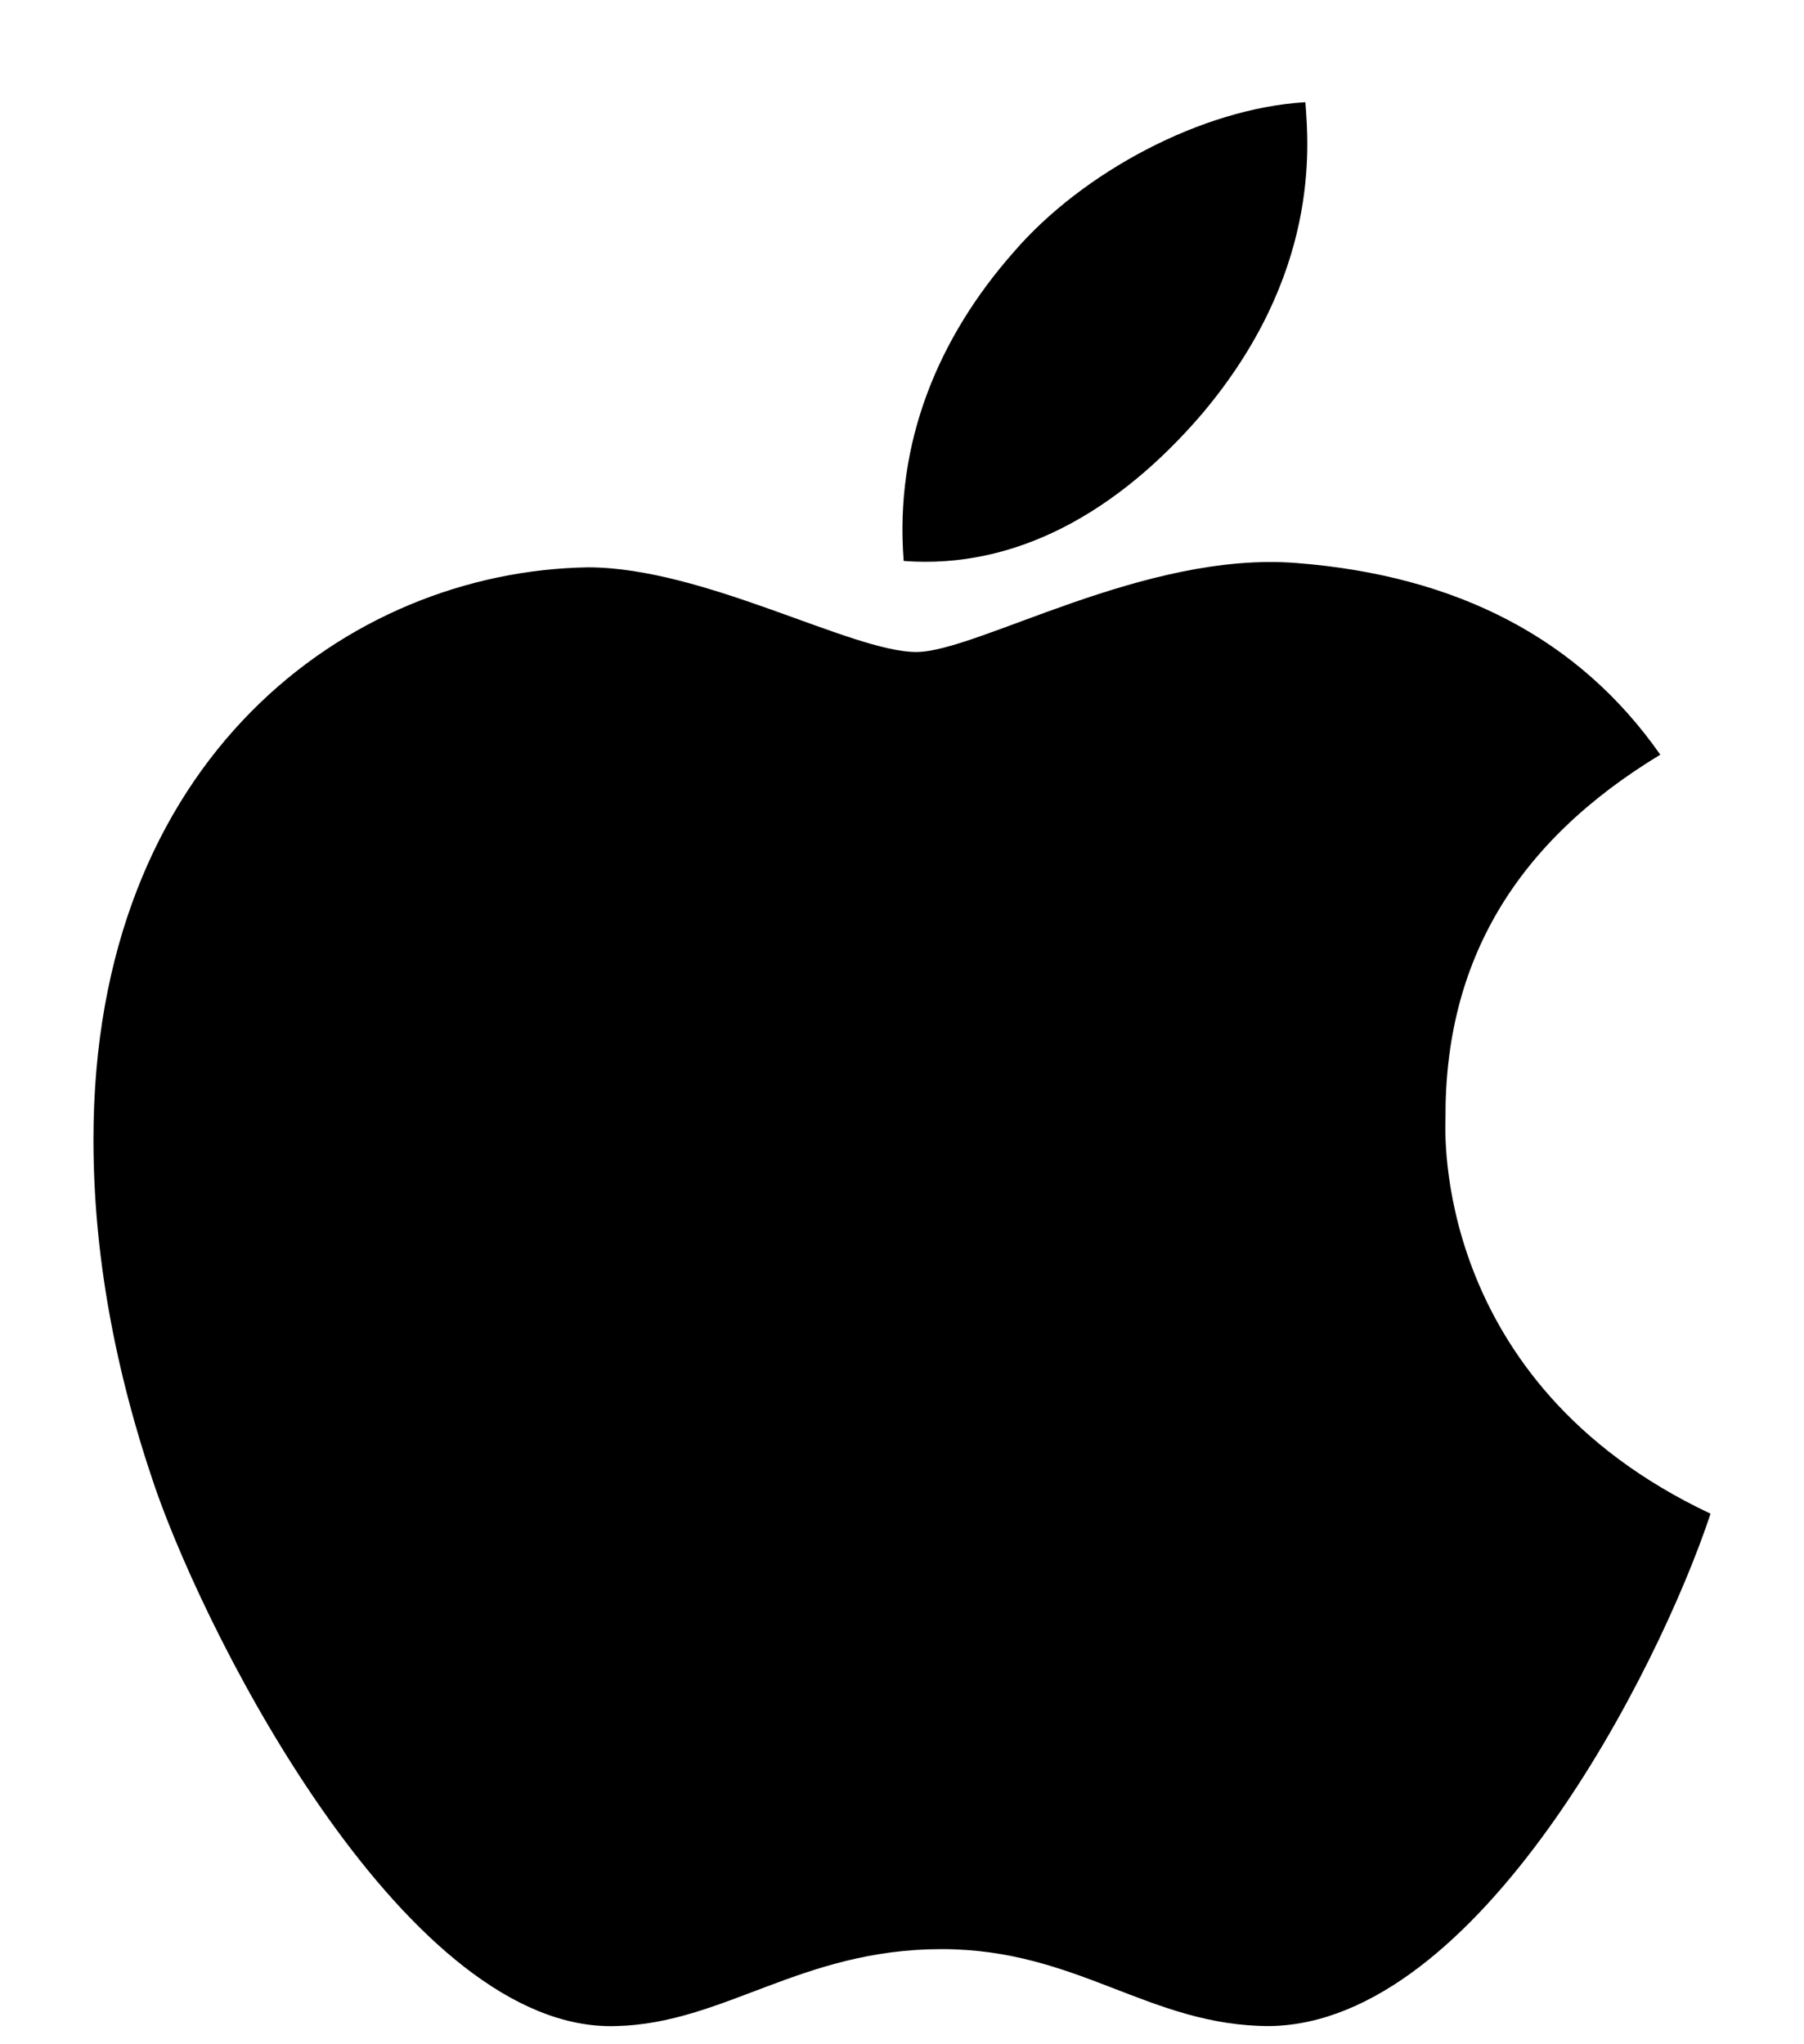 <svg width="15" height="17" viewBox="0 0 15 17" fill="none" xmlns="http://www.w3.org/2000/svg">
<path d="M12.019 9.305C12.011 7.994 12.604 7.004 13.805 6.276C13.133 5.315 12.119 4.786 10.779 4.682C9.511 4.582 8.125 5.422 7.618 5.422C7.082 5.422 5.853 4.718 4.889 4.718C2.896 4.75 0.777 6.308 0.777 9.476C0.777 10.412 0.949 11.379 1.292 12.377C1.749 13.688 3.399 16.902 5.121 16.849C6.021 16.828 6.657 16.209 7.829 16.209C8.965 16.209 9.554 16.849 10.558 16.849C12.294 16.824 13.787 13.902 14.223 12.588C11.894 11.491 12.019 9.373 12.019 9.305ZM9.997 3.439C10.972 2.282 10.883 1.228 10.854 0.85C9.993 0.9 8.997 1.435 8.429 2.096C7.804 2.804 7.436 3.679 7.514 4.665C8.447 4.736 9.297 4.257 9.997 3.439Z" fill="black"/>
</svg>
